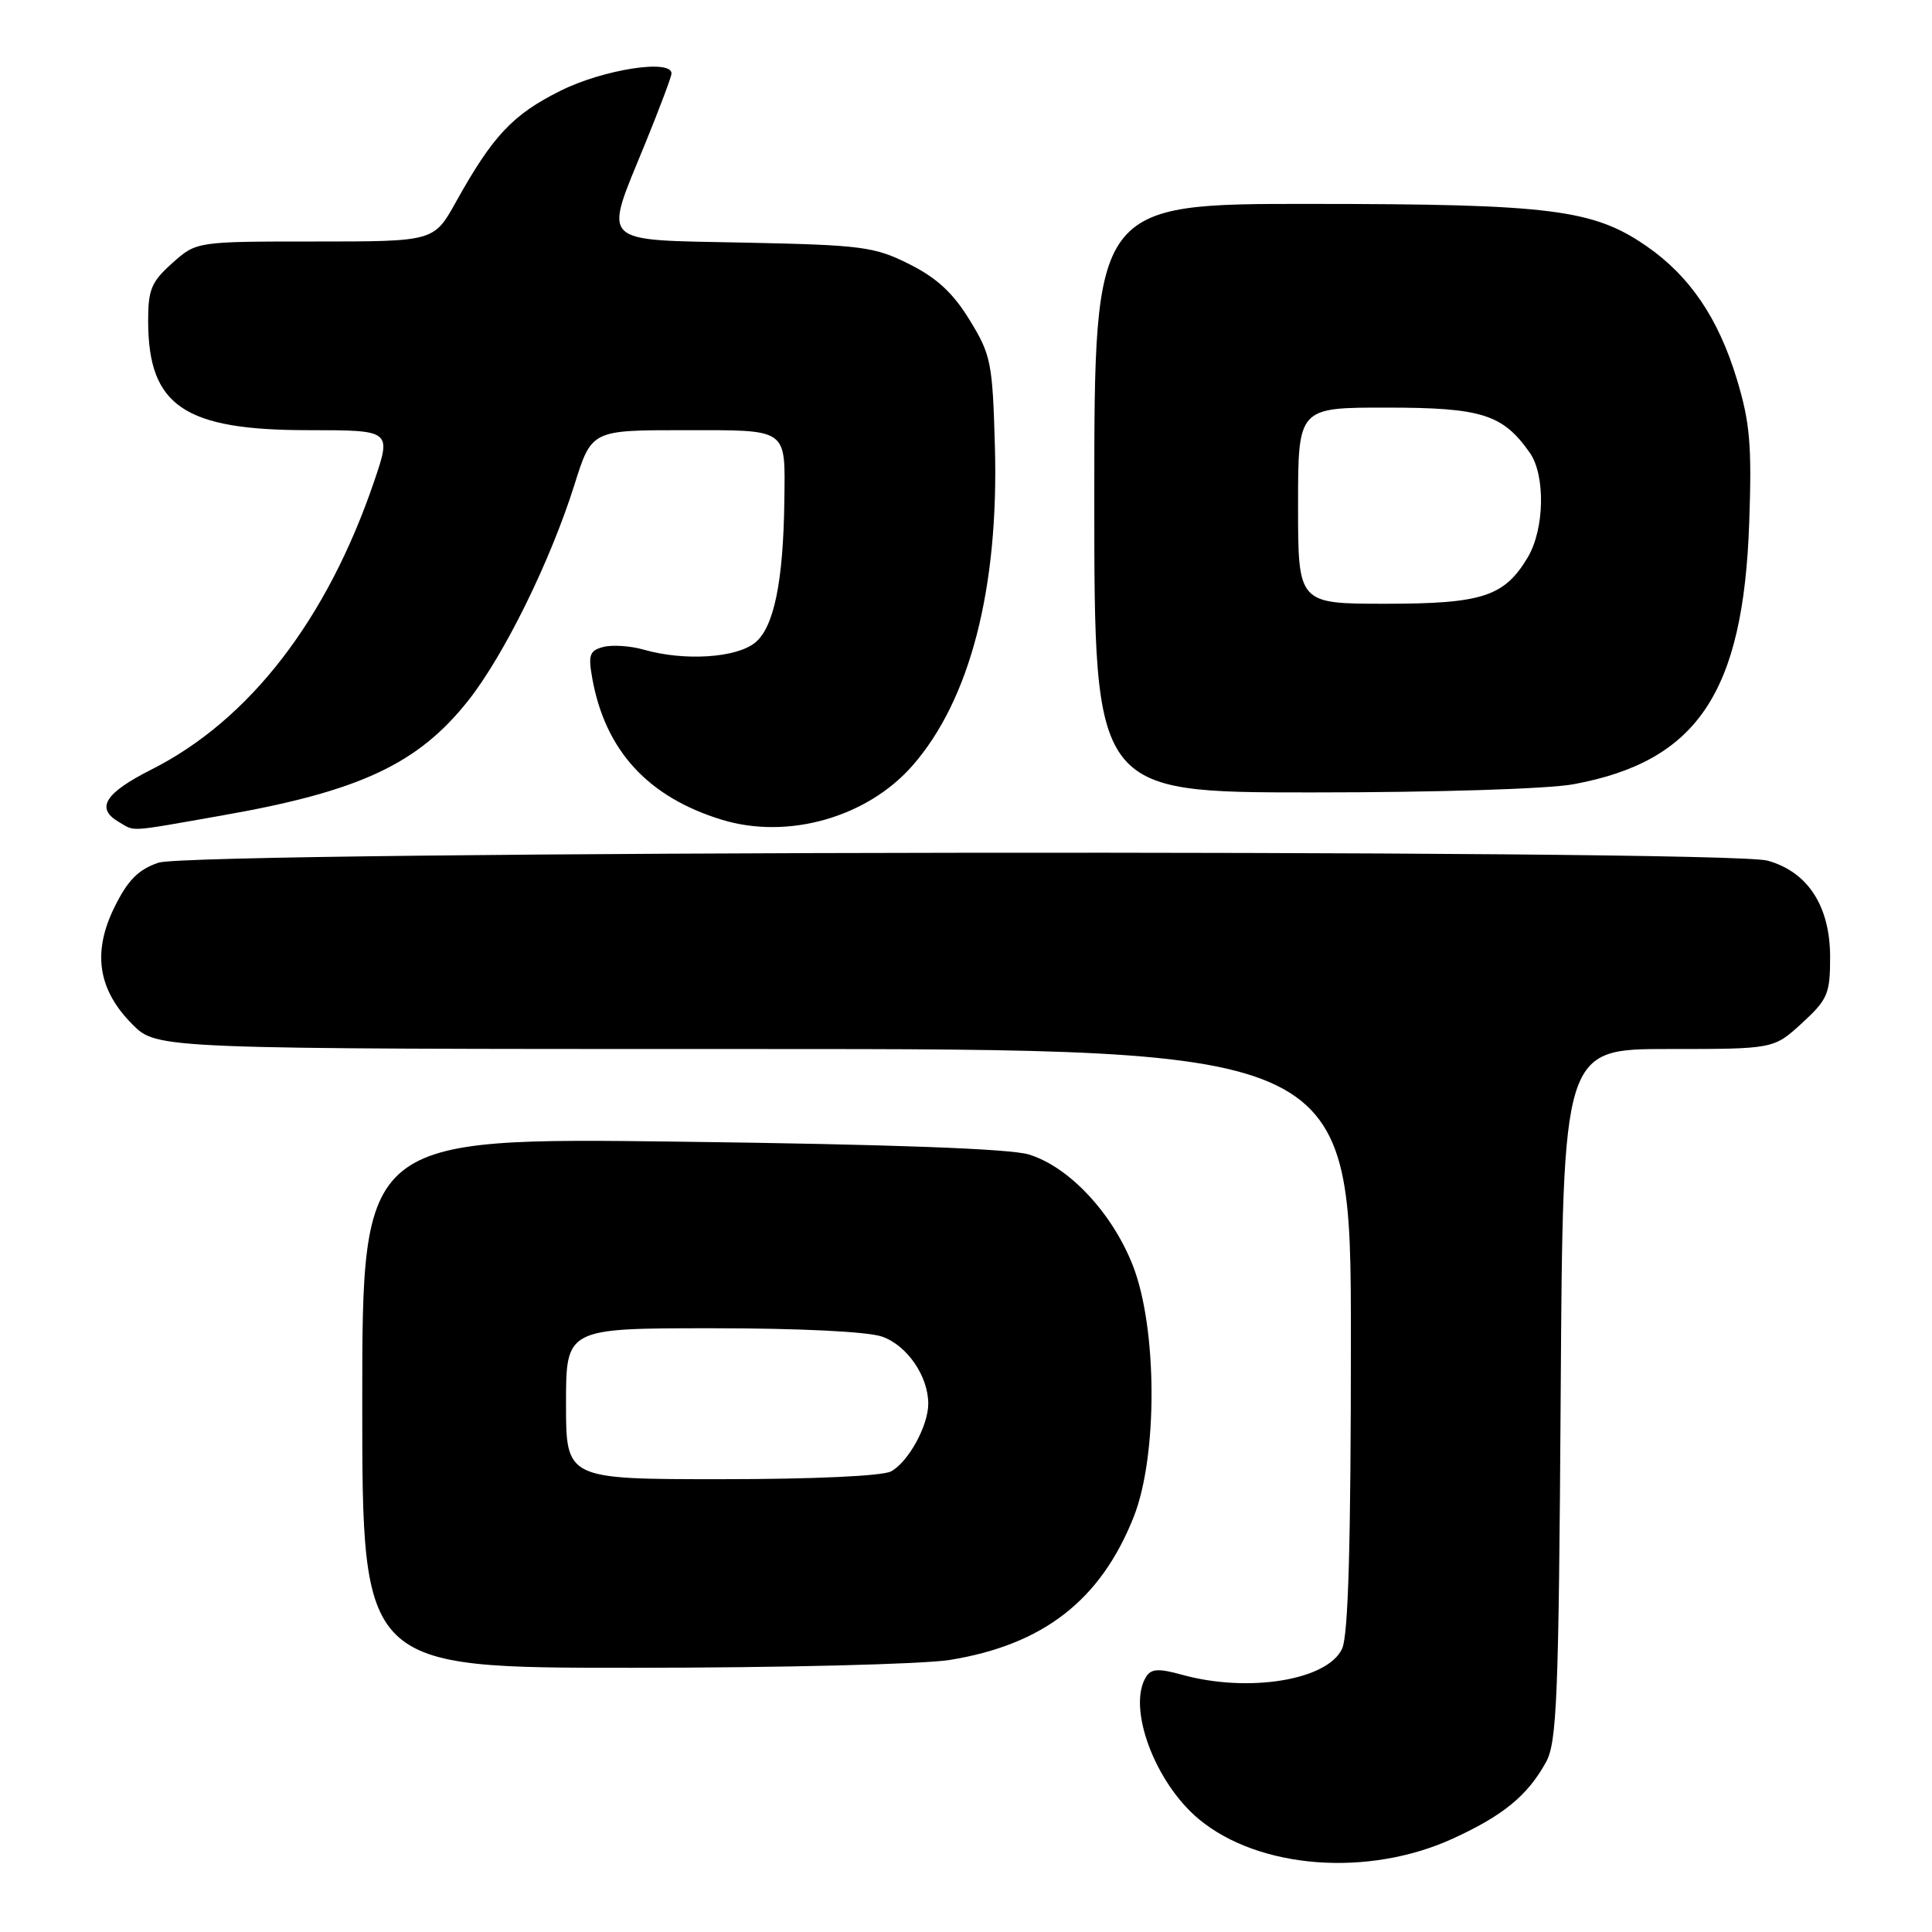 <?xml version="1.0" encoding="UTF-8" standalone="no"?>
<!DOCTYPE svg PUBLIC "-//W3C//DTD SVG 1.1//EN" "http://www.w3.org/Graphics/SVG/1.1/DTD/svg11.dtd" >
<svg xmlns="http://www.w3.org/2000/svg" xmlns:xlink="http://www.w3.org/1999/xlink" version="1.1" viewBox="0 0 256 256">
 <g >
 <path fill="currentColor"
d=" M 192.52 243.62 C 199.20 240.56 202.40 237.93 204.85 233.50 C 206.30 230.86 206.54 225.08 206.80 184.75 C 207.09 139.00 207.09 139.00 221.06 139.00 C 235.03 139.00 235.03 139.00 238.76 135.58 C 242.18 132.44 242.50 131.70 242.50 126.83 C 242.50 120.07 239.55 115.52 234.21 114.04 C 228.58 112.48 25.62 112.73 21.00 114.31 C 18.34 115.21 16.94 116.62 15.19 120.16 C 12.21 126.17 12.96 131.15 17.56 135.75 C 20.80 139.00 20.80 139.00 99.90 139.00 C 179.00 139.00 179.00 139.00 179.00 177.45 C 179.00 204.48 178.66 216.66 177.84 218.45 C 175.93 222.64 165.41 224.35 156.61 221.91 C 153.55 221.06 152.54 221.11 151.88 222.16 C 149.31 226.21 153.01 236.20 158.87 241.06 C 166.84 247.66 181.29 248.76 192.52 243.62 Z  M 125.86 219.95 C 138.25 217.94 145.85 212.03 150.22 201.00 C 153.43 192.91 153.36 175.92 150.09 167.64 C 147.34 160.67 141.62 154.58 136.31 152.97 C 133.82 152.21 117.93 151.63 90.25 151.28 C 48.00 150.74 48.00 150.74 48.00 185.87 C 48.00 221.00 48.00 221.00 83.75 220.99 C 103.51 220.99 122.35 220.52 125.86 219.95 Z  M 29.50 108.04 C 47.66 104.85 55.40 101.23 62.06 92.81 C 66.80 86.80 72.91 74.40 76.11 64.25 C 78.39 57.00 78.39 57.00 90.59 57.00 C 104.57 57.00 104.04 56.63 103.93 66.33 C 103.80 77.06 102.55 83.14 100.05 85.16 C 97.54 87.19 90.65 87.62 85.29 86.08 C 83.53 85.58 81.13 85.42 79.96 85.72 C 78.12 86.20 77.92 86.76 78.48 89.89 C 80.20 99.45 85.85 105.62 95.65 108.62 C 104.38 111.29 114.88 108.32 120.89 101.47 C 128.53 92.77 132.36 77.96 131.83 59.20 C 131.52 48.06 131.32 47.03 128.49 42.42 C 126.30 38.83 124.14 36.83 120.49 35.00 C 115.88 32.69 114.24 32.47 98.75 32.15 C 79.07 31.74 79.95 32.61 85.50 19.00 C 87.41 14.32 88.97 10.16 88.98 9.75 C 89.03 7.78 79.95 9.19 74.26 12.03 C 67.92 15.19 65.30 17.99 60.42 26.75 C 57.50 32.00 57.50 32.00 41.77 32.00 C 26.03 32.00 26.03 32.00 22.82 34.87 C 20.04 37.36 19.62 38.37 19.63 42.62 C 19.67 53.79 24.41 57.00 40.84 57.00 C 51.88 57.00 51.88 57.00 49.58 63.77 C 43.34 82.10 33.07 95.40 20.08 101.96 C 13.88 105.09 12.63 107.10 15.75 108.92 C 17.97 110.21 16.72 110.29 29.50 108.04 Z  M 208.53 103.91 C 224.90 100.88 231.00 91.79 231.78 69.27 C 232.14 58.93 231.88 55.97 230.13 50.21 C 227.68 42.14 223.90 36.58 218.18 32.62 C 211.13 27.74 205.51 27.03 173.75 27.02 C 145.00 27.00 145.00 27.00 145.00 66.00 C 145.00 105.00 145.00 105.00 173.82 105.00 C 190.36 105.00 205.15 104.54 208.53 103.91 Z  M 75.00 186.00 C 75.00 176.00 75.00 176.00 94.35 176.00 C 105.93 176.00 114.98 176.44 116.88 177.11 C 120.19 178.26 123.00 182.35 123.00 186.00 C 123.00 188.93 120.35 193.74 118.06 194.97 C 116.91 195.58 107.76 196.00 95.57 196.00 C 75.00 196.00 75.00 196.00 75.00 186.00 Z  M 172.00 67.00 C 172.00 54.00 172.00 54.00 183.75 54.01 C 196.34 54.01 199.14 54.90 202.71 60.00 C 204.79 62.97 204.66 70.07 202.46 73.81 C 199.36 79.04 196.44 80.00 183.60 80.00 C 172.00 80.00 172.00 80.00 172.00 67.00 Z "/>
</g>
</svg>
